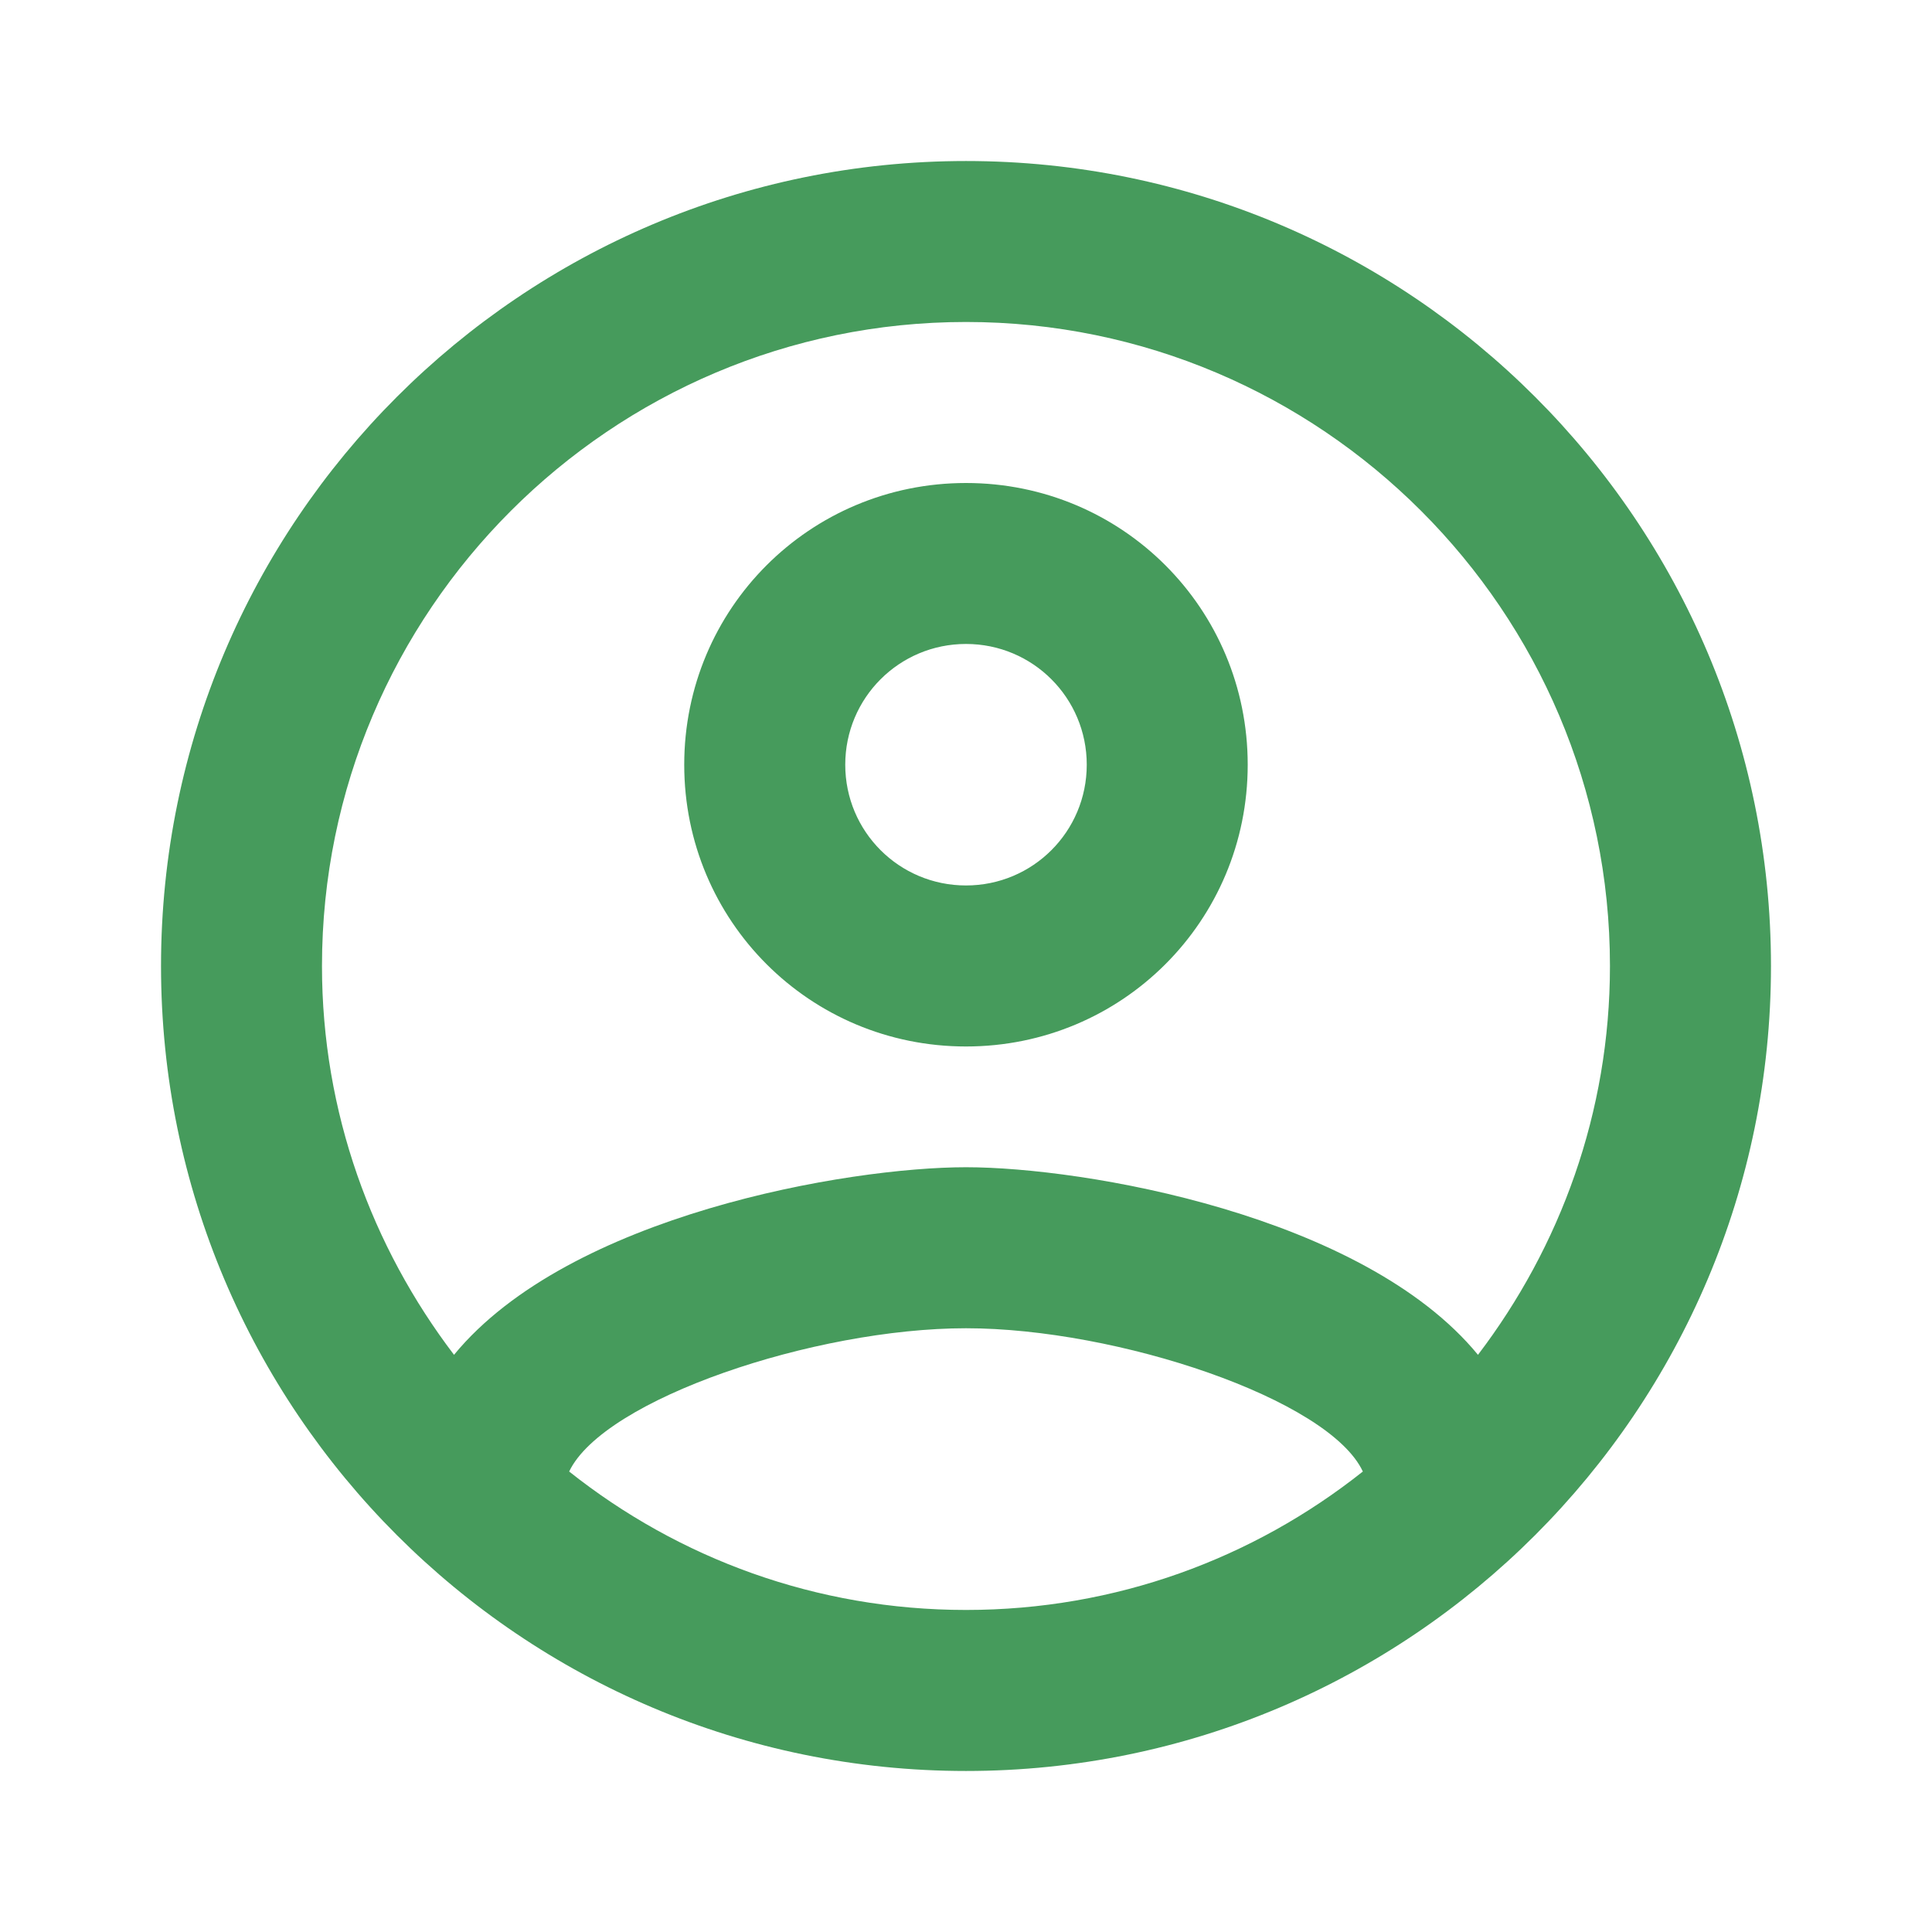 <svg width="32" height="32" viewBox="0 0 32 32" fill="none" xmlns="http://www.w3.org/2000/svg">
<path d="M16 2.667C8.64 2.667 2.667 8.64 2.667 16C2.667 23.36 8.64 29.333 16 29.333C23.36 29.333 29.333 23.36 29.333 16C29.333 8.64 23.36 2.667 16 2.667ZM9.427 24.373C10 23.173 13.493 22 16 22C18.506 22 22.013 23.173 22.573 24.373C20.76 25.813 18.48 26.666 16 26.666C13.52 26.666 11.24 25.813 9.427 24.373ZM24.48 22.44C22.573 20.12 17.947 19.333 16 19.333C14.053 19.333 9.427 20.12 7.52 22.44C6.16 20.653 5.333 18.427 5.333 16C5.333 10.12 10.12 5.333 16 5.333C21.88 5.333 26.666 10.12 26.666 16C26.666 18.427 25.84 20.653 24.48 22.44ZM16 8C13.413 8 11.333 10.08 11.333 12.666C11.333 15.253 13.413 17.333 16 17.333C18.587 17.333 20.666 15.253 20.666 12.666C20.666 10.08 18.587 8 16 8ZM16 14.666C14.893 14.666 14 13.773 14 12.666C14 11.56 14.893 10.666 16 10.666C17.107 10.666 18 11.56 18 12.666C18 13.773 17.107 14.666 16 14.666Z" fill="#469B5C"/>
</svg>
